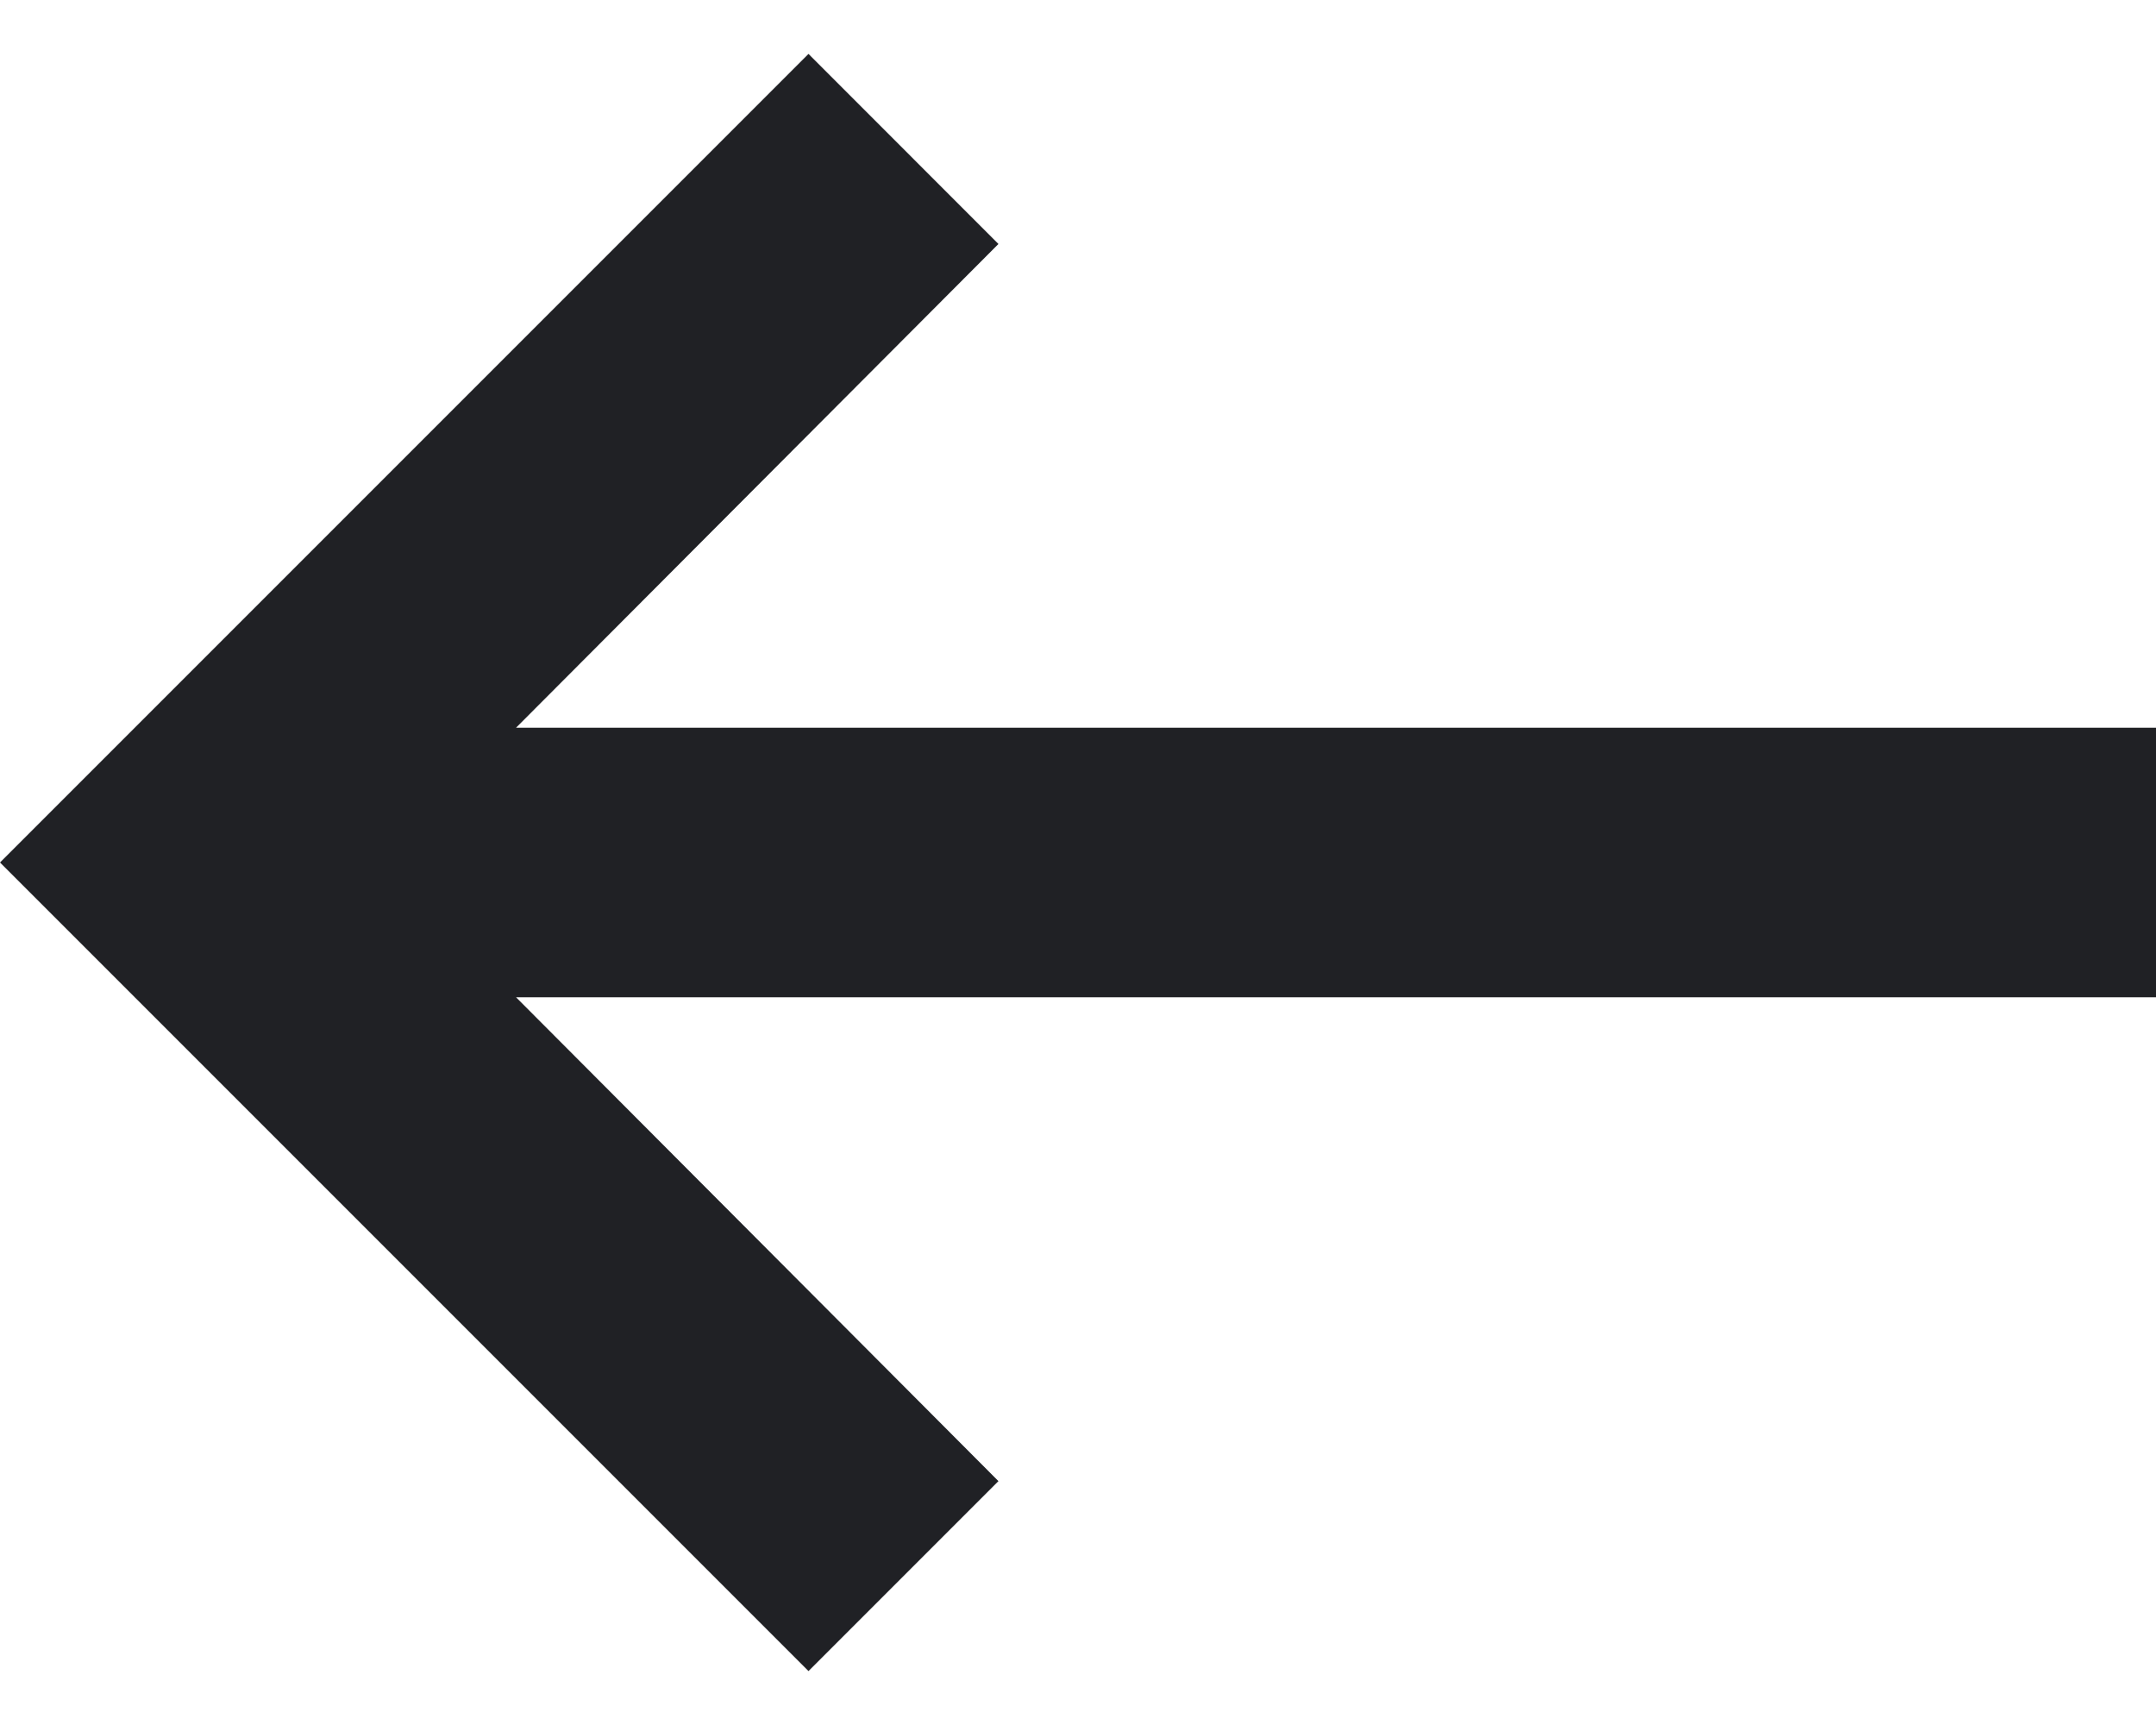 <svg width="20" height="16" viewBox="0 0 20 16" fill="none" xmlns="http://www.w3.org/2000/svg">
<path d="M4.787 6.75L9.262 2.263L7.5 0.5L0 8L7.5 15.5L9.262 13.738L4.787 9.25H20V6.75H4.787Z" fill="#202125"/>
</svg>
